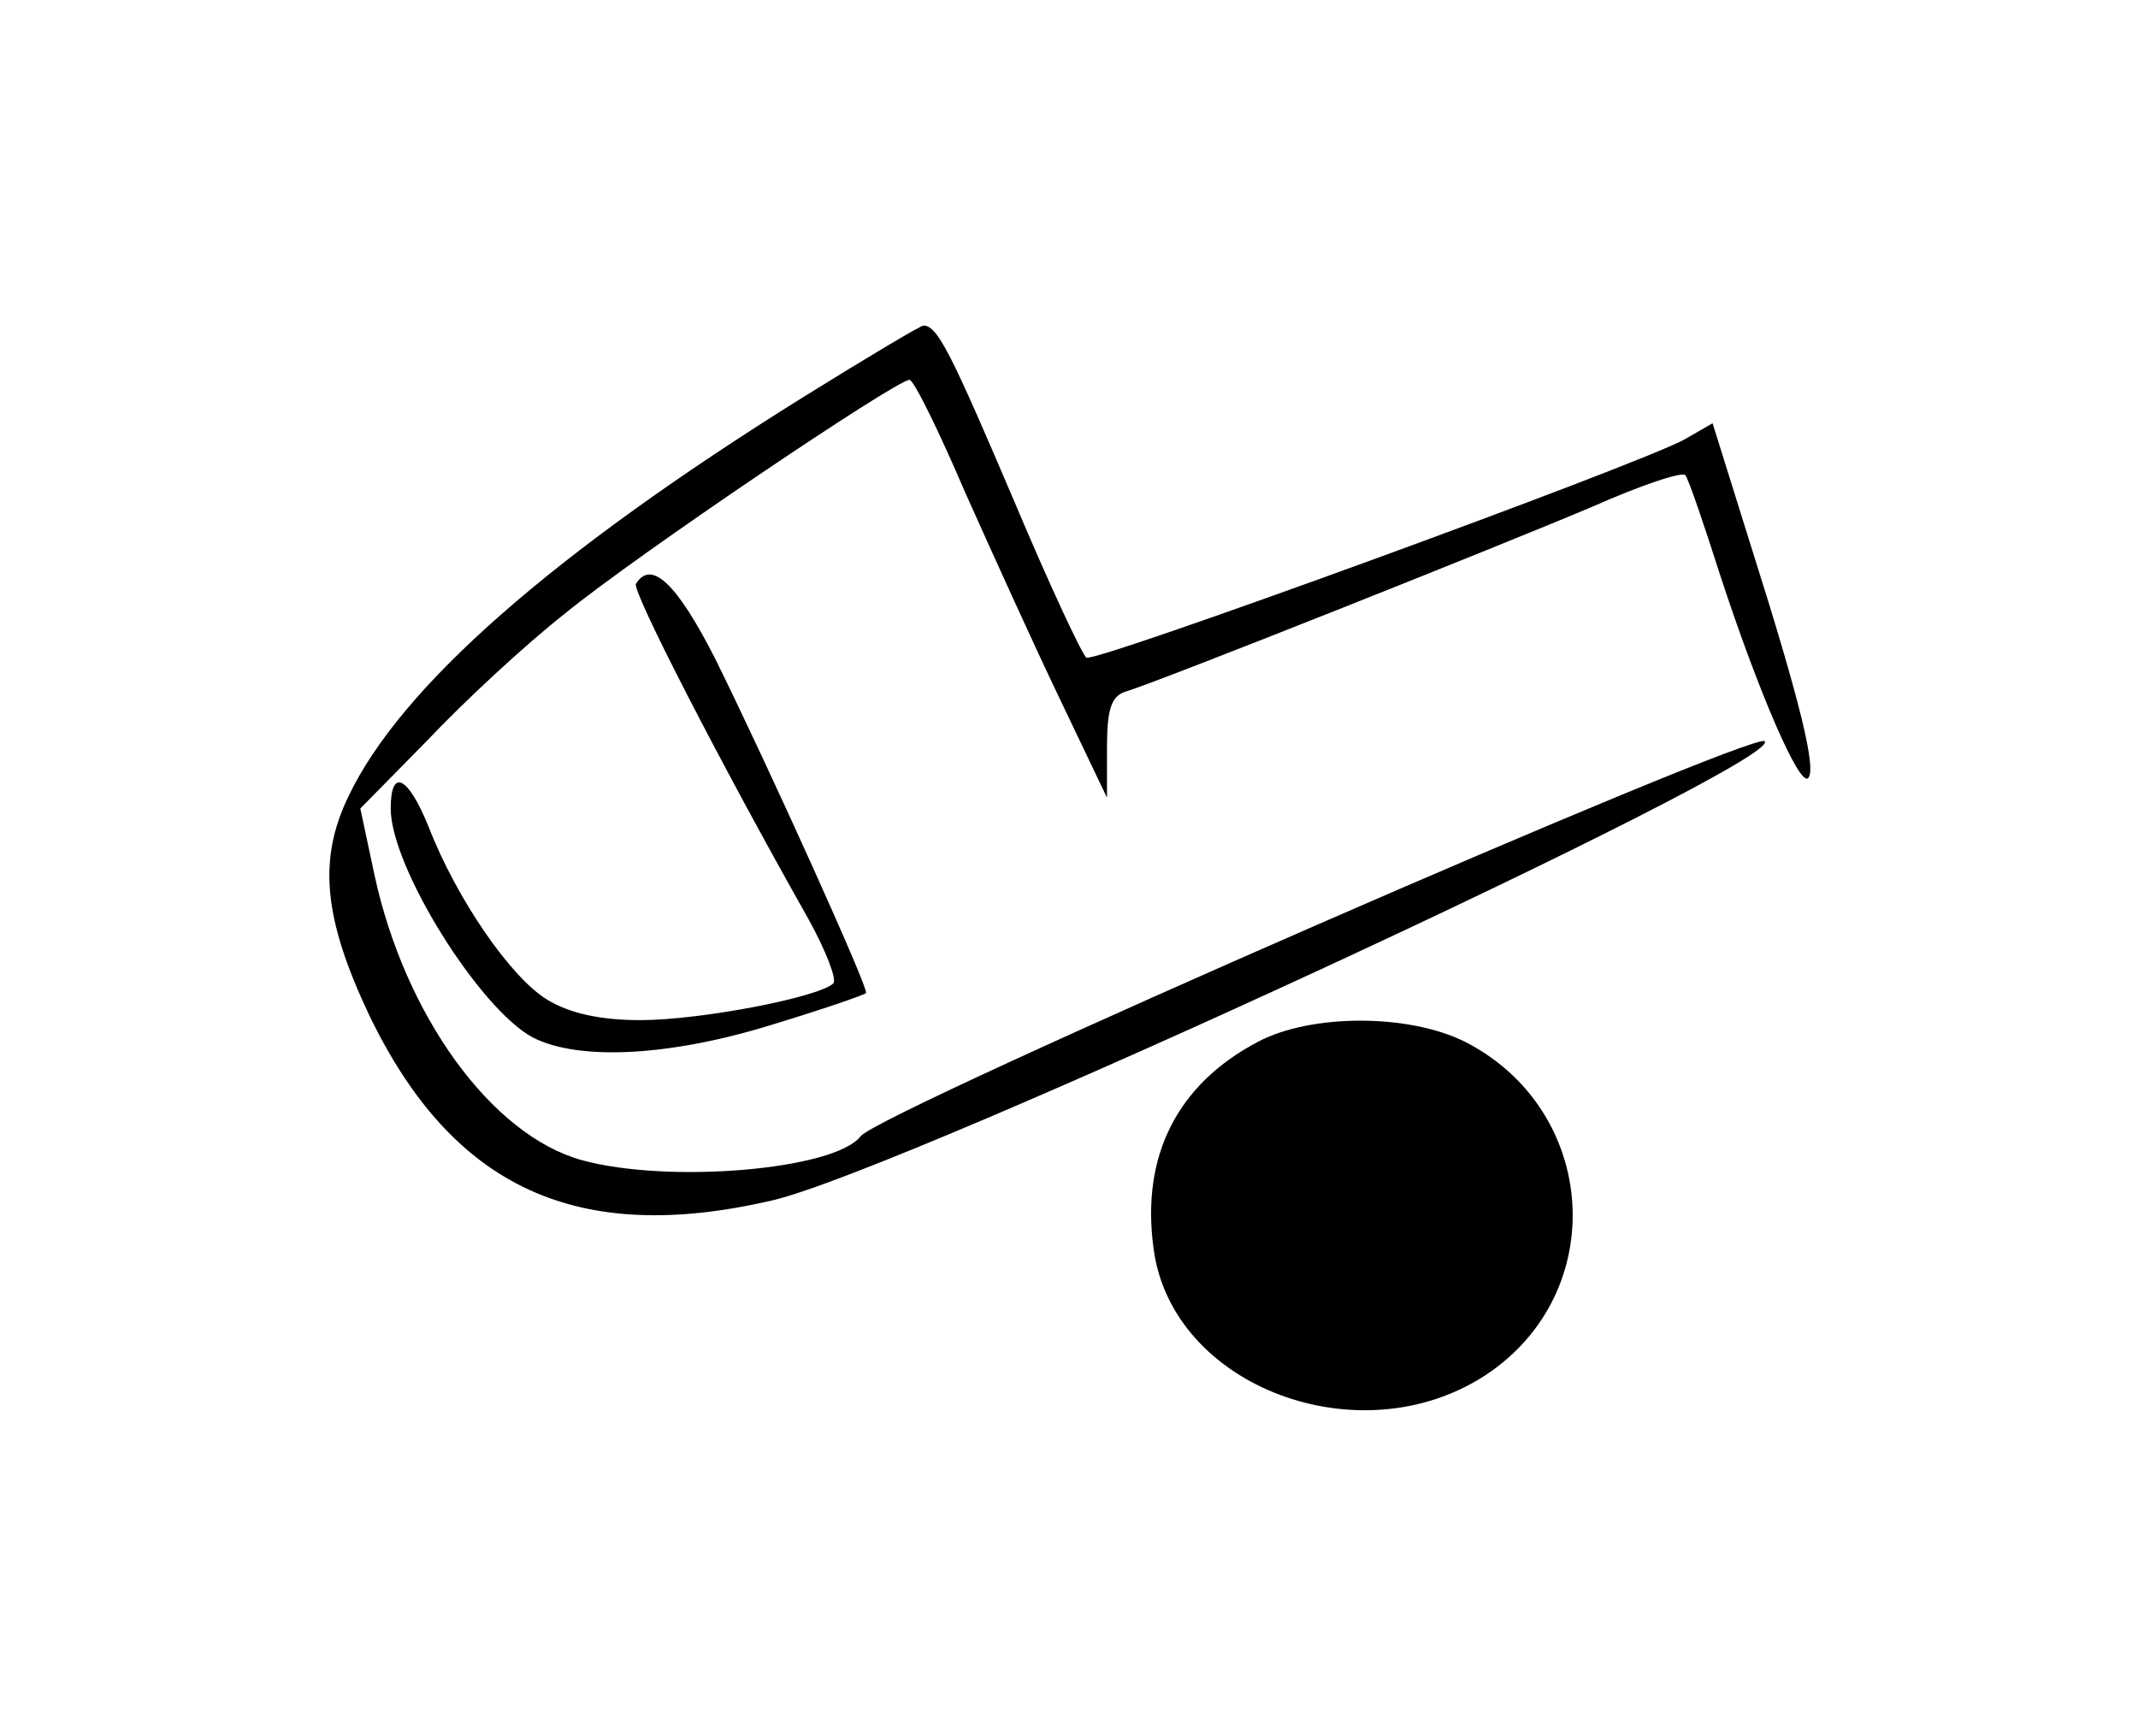 <?xml version="1.0" standalone="no"?>
<!DOCTYPE svg PUBLIC "-//W3C//DTD SVG 20010904//EN"
 "http://www.w3.org/TR/2001/REC-SVG-20010904/DTD/svg10.dtd">
<svg version="1.0" xmlns="http://www.w3.org/2000/svg"
 width="197pt" height="160pt" viewBox="0 0 197 160"
 preserveAspectRatio="xMidYMid meet">
<g transform="translate(0,160) scale(0.1,-0.1)"
fill="#000000" stroke="none">
<path d="M740 1234 c-231 -144 -371 -267 -419 -368 -28 -58 -23 -112 19 -201
77 -160 192 -213 372 -171 121 28 933 404 914 423 -10 10 -815 -341 -833 -364
-24 -31 -177 -44 -257 -22 -83 23 -163 133 -191 263 l-13 61 62 63 c33 35 90
88 127 117 66 54 305 215 317 215 4 0 27 -47 51 -103 25 -56 64 -142 88 -192
l43 -90 0 46 c0 36 4 48 18 52 30 9 344 134 429 170 45 20 84 33 86 29 3 -4
17 -45 32 -92 35 -107 73 -195 81 -187 8 8 -7 70 -53 215 l-35 112 -26 -15
c-44 -24 -543 -206 -551 -201 -4 3 -34 67 -66 143 -58 136 -71 163 -84 163 -3
0 -53 -30 -111 -66z"/>
<path d="M586 1062 c-4 -6 76 -162 159 -309 16 -29 26 -55 23 -59 -13 -13
-123 -34 -178 -34 -36 0 -65 6 -86 19 -33 20 -83 92 -109 159 -19 47 -35 55
-35 17 0 -54 82 -185 131 -211 43 -22 128 -17 221 12 46 14 84 27 86 29 3 3
-90 209 -139 308 -35 69 -59 92 -73 69z"/>
<path d="M1159 640 c-74 -39 -108 -105 -96 -191 17 -127 190 -192 306 -116
115 76 104 244 -19 307 -52 26 -142 26 -191 0z"/>
</g>
</svg>
